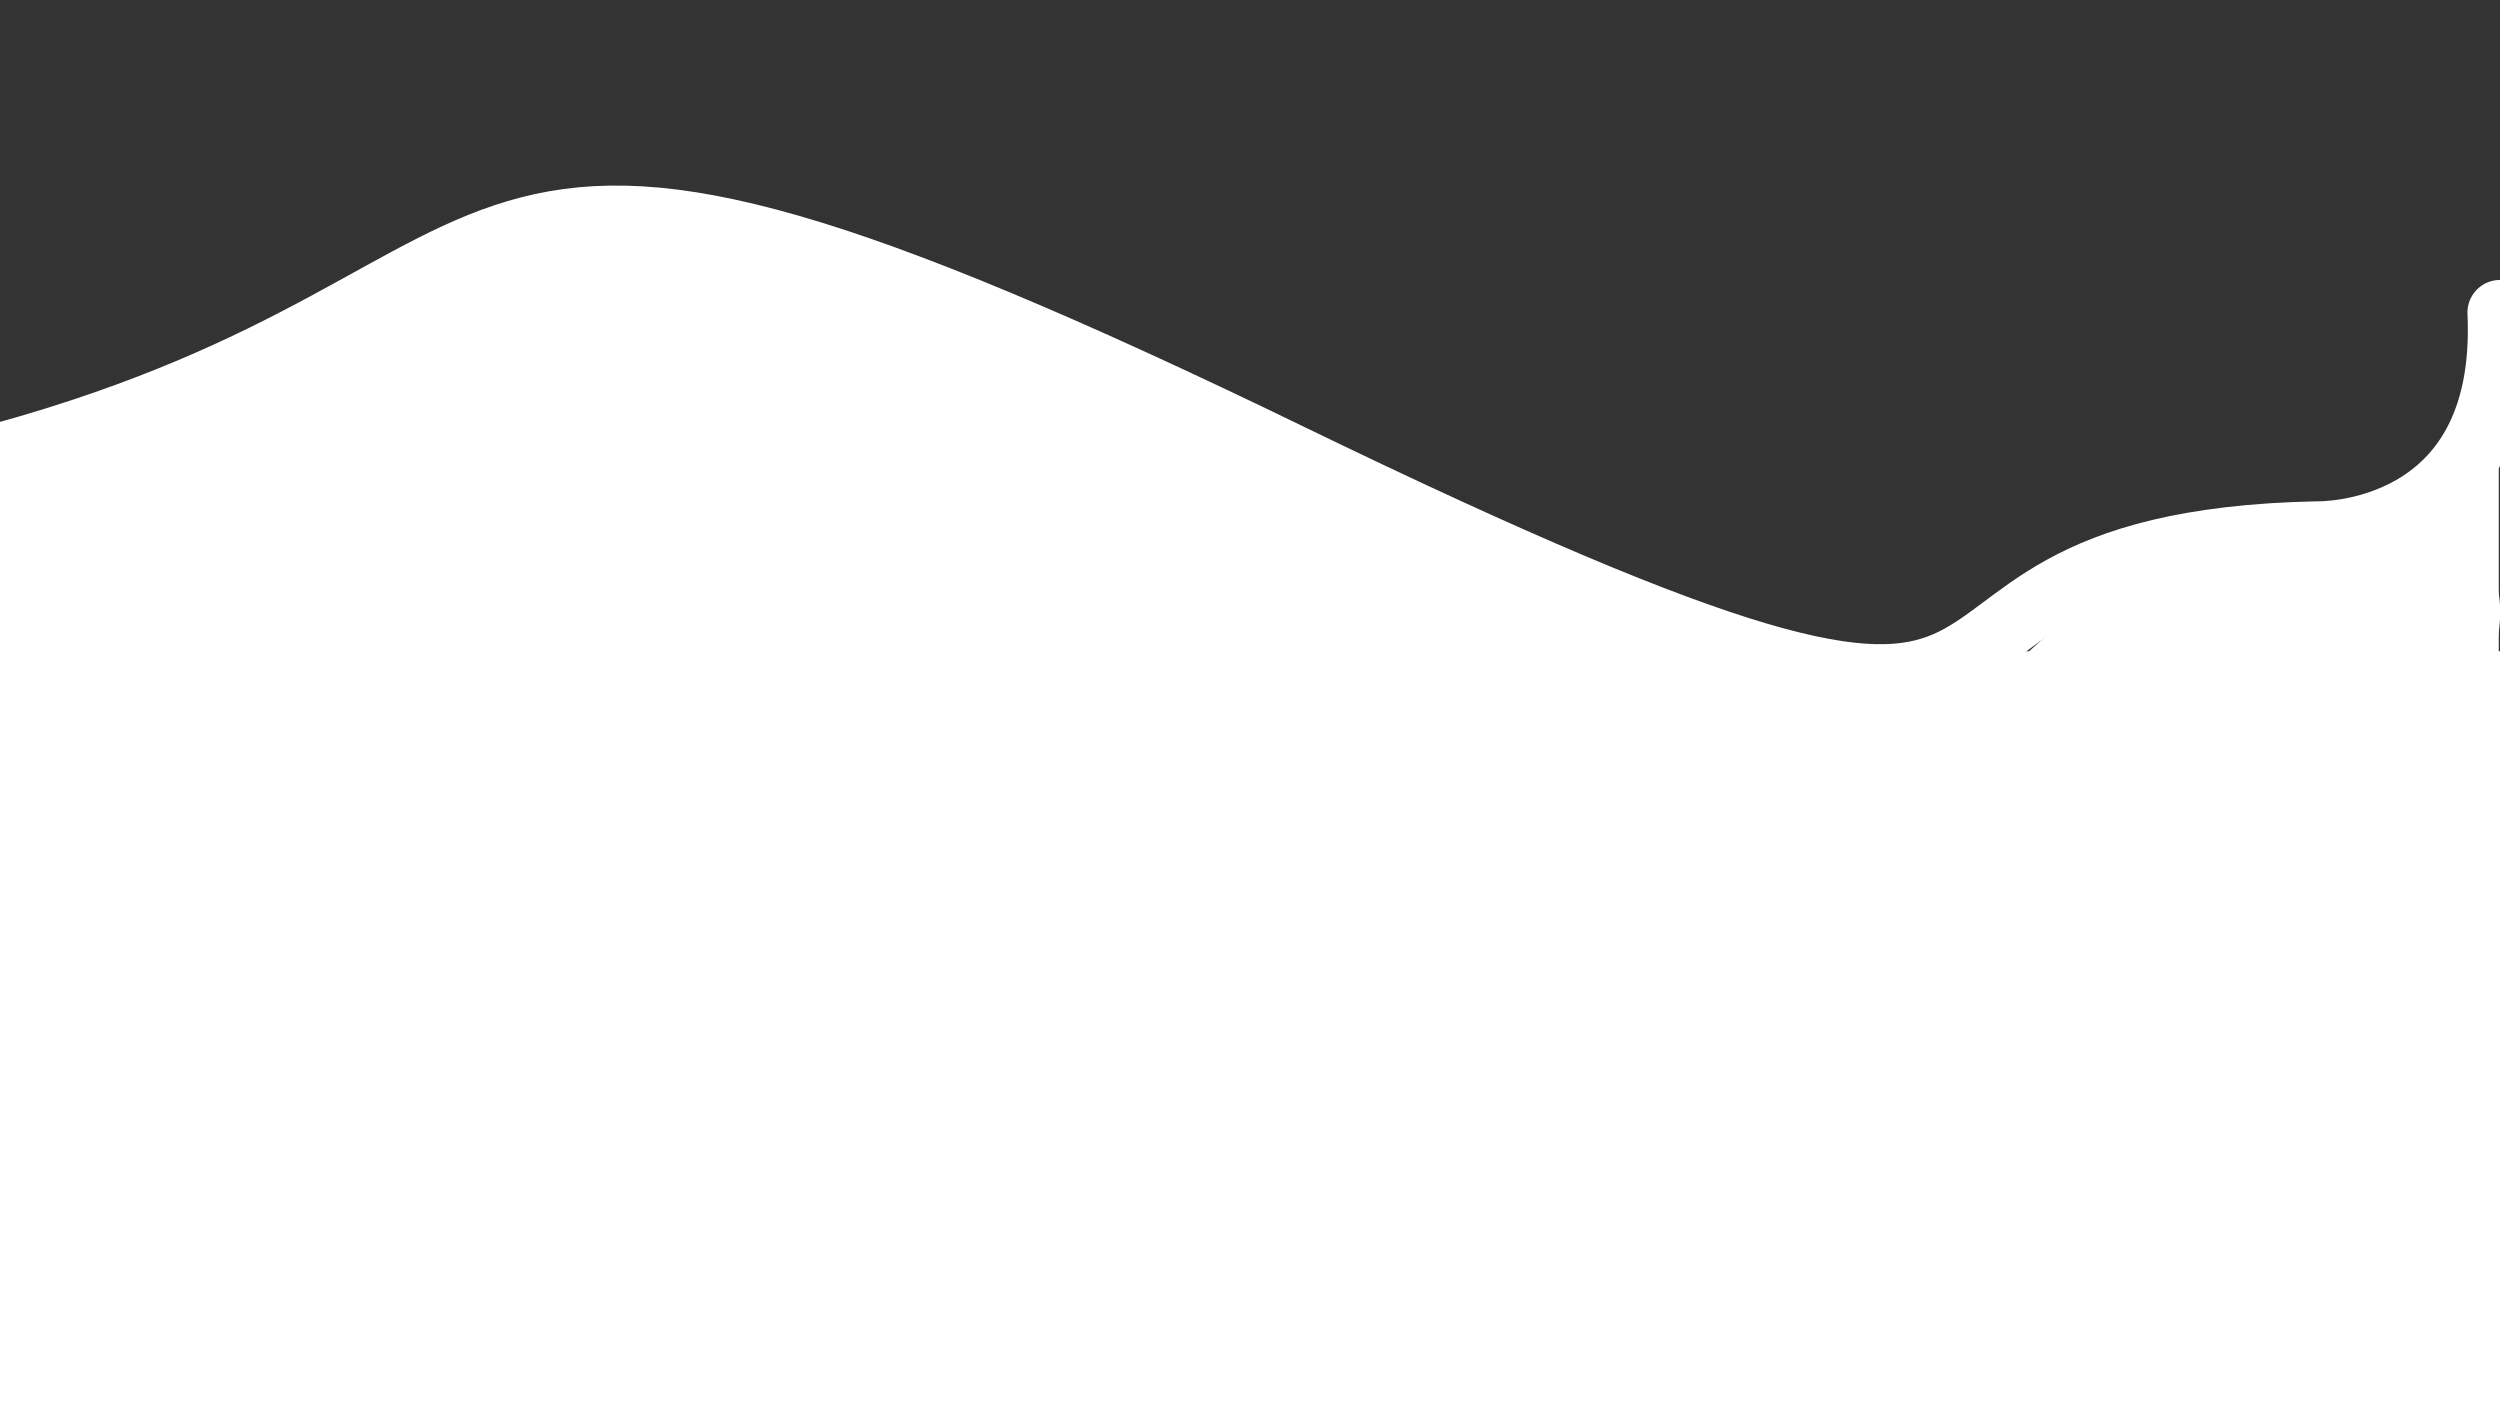 <?xml version="1.0" encoding="UTF-8" standalone="no"?>
<!DOCTYPE svg PUBLIC "-//W3C//DTD SVG 1.1//EN" "http://www.w3.org/Graphics/SVG/1.1/DTD/svg11.dtd">
<svg preserveAspectRatio="none" width="100%" height="100%" viewBox="0 0 3840 2160" version="1.1" xmlns="http://www.w3.org/2000/svg" xmlns:xlink="http://www.w3.org/1999/xlink" xml:space="preserve" xmlns:serif="http://www.serif.com/" style="fill-rule:evenodd;clip-rule:evenodd;stroke-linecap:round;stroke-linejoin:round;stroke-miterlimit:1.5;">
    <rect x="0" y="0" width="3840" height="2160" fill="#333333" stroke="none"/>
    <g transform="matrix(1,0,0,1.184,-2.84217e-13,-396.735)">
        <rect x="2380" y="1180" width="1460.63" height="980" style="fill:white;stroke:white;stroke-opacity:0;stroke-width:91.27px;"/>
    </g>
    <g transform="matrix(0.883,-0.541,0.59,0.963,75.359,2400.27)">
        <ellipse cx="3380" cy="567.519" rx="480" ry="232.481" style="fill:white;stroke:white;stroke-opacity:0;stroke-width:92.29px;"/>
    </g>
    <g transform="matrix(0.312,0,0,1.121,2652.5,-398.788)">
        <rect x="3480" y="980" width="320" height="660" style="fill:white;stroke:white;stroke-opacity:0;stroke-width:121.5px;"/>
    </g>
    <path d="M0,700C921.341,446.976 586.172,23.863 1980,700C3373.83,1376.14 2753.11,836.381 3560,820C3560,820 3856.05,827.68 3840,480" style="fill:none;stroke:white;stroke-width:100px;"/>
    <g transform="matrix(1.296,0,0,1,-515.556,-60)">
        <ellipse cx="1200" cy="860" rx="540" ry="460" style="fill:white;stroke:white;stroke-opacity:0;stroke-width:86.38px;"/>
    </g>
    <rect x="0" y="960" width="2420" height="1200" style="fill:white;stroke:white;stroke-opacity:0;stroke-width:100px;"/>
    <g transform="matrix(2.352,1.044,-0.275,0.62,-2020.29,-1491.79)">
        <ellipse cx="1840" cy="830" rx="360" ry="310" style="fill:white;stroke:white;stroke-opacity:0;stroke-width:53.15px;"/>
    </g>
    <g transform="matrix(0.904,-0.428,0.74,1.561,-729.9,-238.783)">
        <ellipse cx="440" cy="830" rx="360" ry="170" style="fill:white;stroke:white;stroke-opacity:0;stroke-width:70.83px;"/>
    </g>
</svg>
